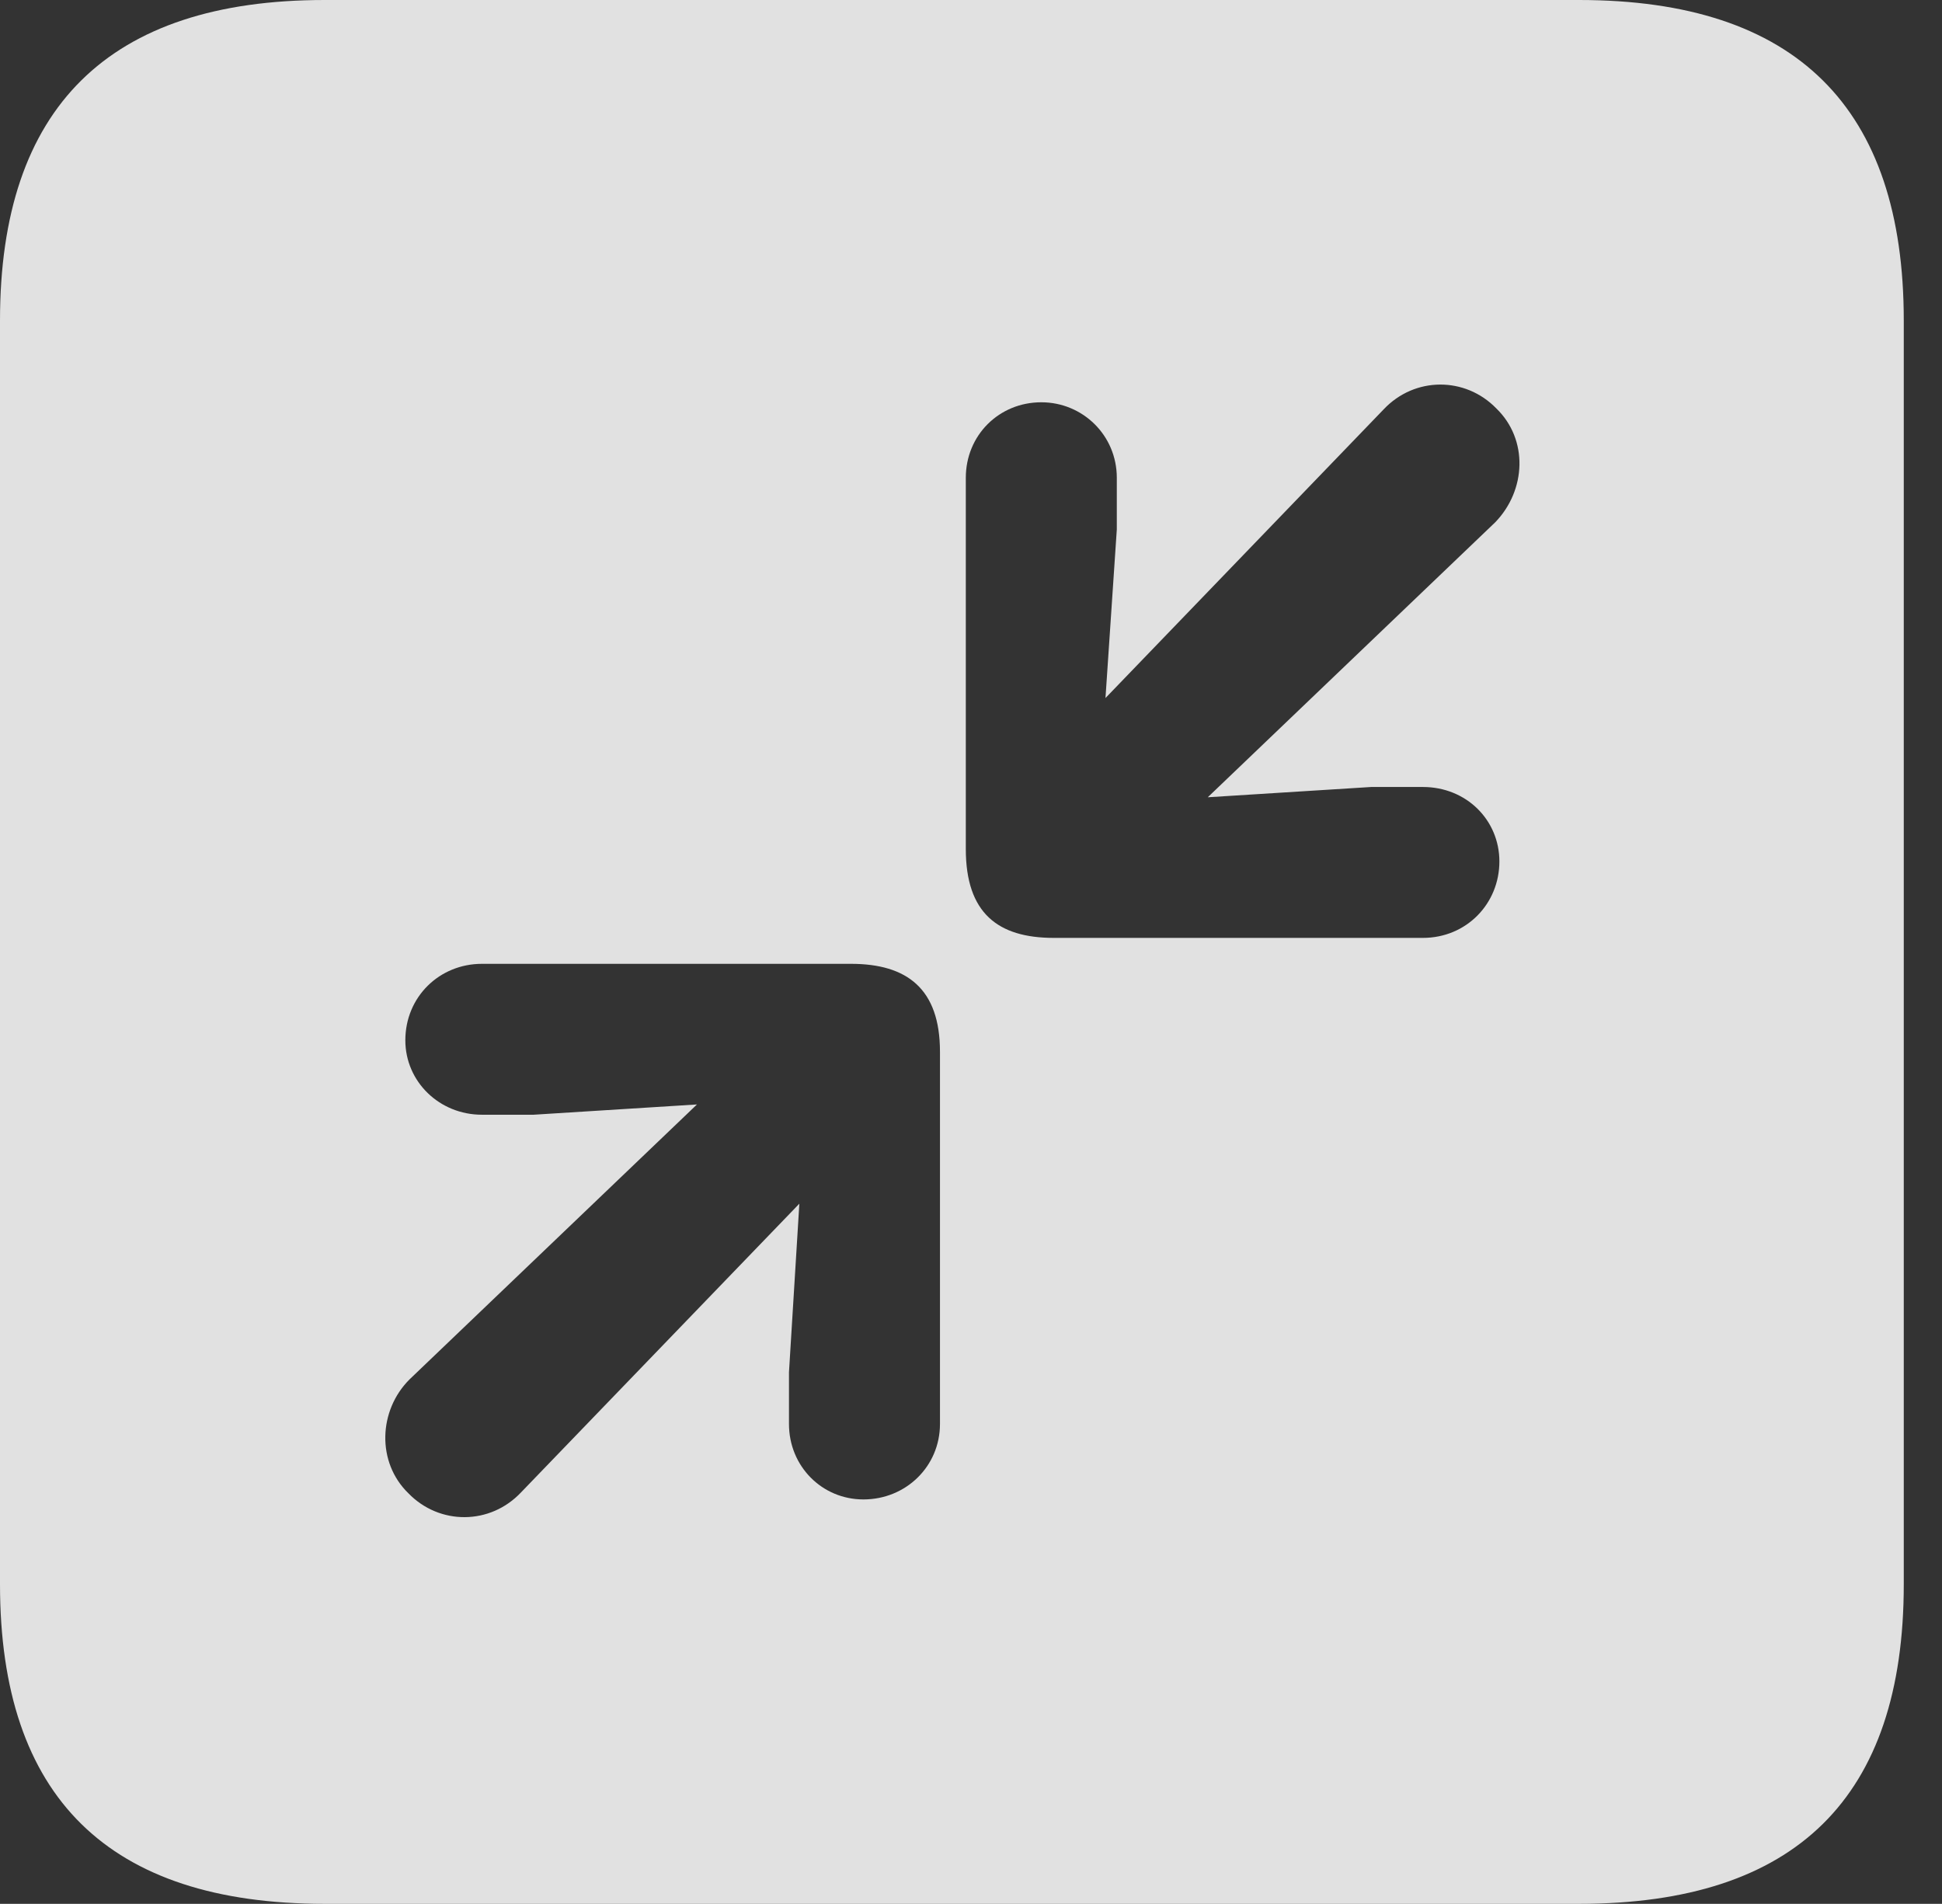 <?xml version="1.0" encoding="UTF-8"?>
<!--Generator: Apple Native CoreSVG 341-->
<!DOCTYPE svg
PUBLIC "-//W3C//DTD SVG 1.1//EN"
       "http://www.w3.org/Graphics/SVG/1.1/DTD/svg11.dtd">
<svg version="1.1" xmlns="http://www.w3.org/2000/svg" xmlns:xlink="http://www.w3.org/1999/xlink" viewBox="0 0 18.34 17.979">
 <rect x="0" y="0" width="18.34" height="17.979" fill="#333333" stroke="none"/>
 <g>
  <rect height="17.979" opacity="0" width="18.34" x="0" y="0"/>
  <path d="M17.979 3.027L17.979 14.961C17.979 16.973 16.963 17.979 14.912 17.979L3.066 17.979C1.025 17.979 0 16.973 0 14.961L0 3.027C0 1.016 1.025 0 3.066 0L14.912 0C16.963 0 17.979 1.016 17.979 3.027ZM4.551 9.102C4.15 9.102 3.828 9.414 3.828 9.824C3.828 10.215 4.15 10.527 4.551 10.527L5.039 10.527L6.582 10.43L3.867 13.027C3.574 13.32 3.555 13.809 3.857 14.102C4.15 14.404 4.629 14.404 4.922 14.092L7.549 11.367L7.451 12.959L7.451 13.447C7.451 13.848 7.764 14.16 8.154 14.16C8.555 14.16 8.877 13.848 8.877 13.447L8.877 9.932C8.877 9.336 8.564 9.102 8.037 9.102ZM13.066 3.867L10.44 6.592L10.547 5L10.547 4.512C10.547 4.111 10.225 3.799 9.834 3.799C9.434 3.799 9.121 4.111 9.121 4.512L9.121 8.018C9.121 8.623 9.424 8.857 9.951 8.857L13.438 8.857C13.848 8.857 14.16 8.535 14.16 8.135C14.16 7.744 13.848 7.432 13.438 7.432L12.949 7.432L11.406 7.529L14.121 4.932C14.414 4.629 14.434 4.15 14.131 3.857C13.838 3.555 13.359 3.555 13.066 3.867Z" fill="white" fill-opacity="0.85"/>
 </g>
</svg>

